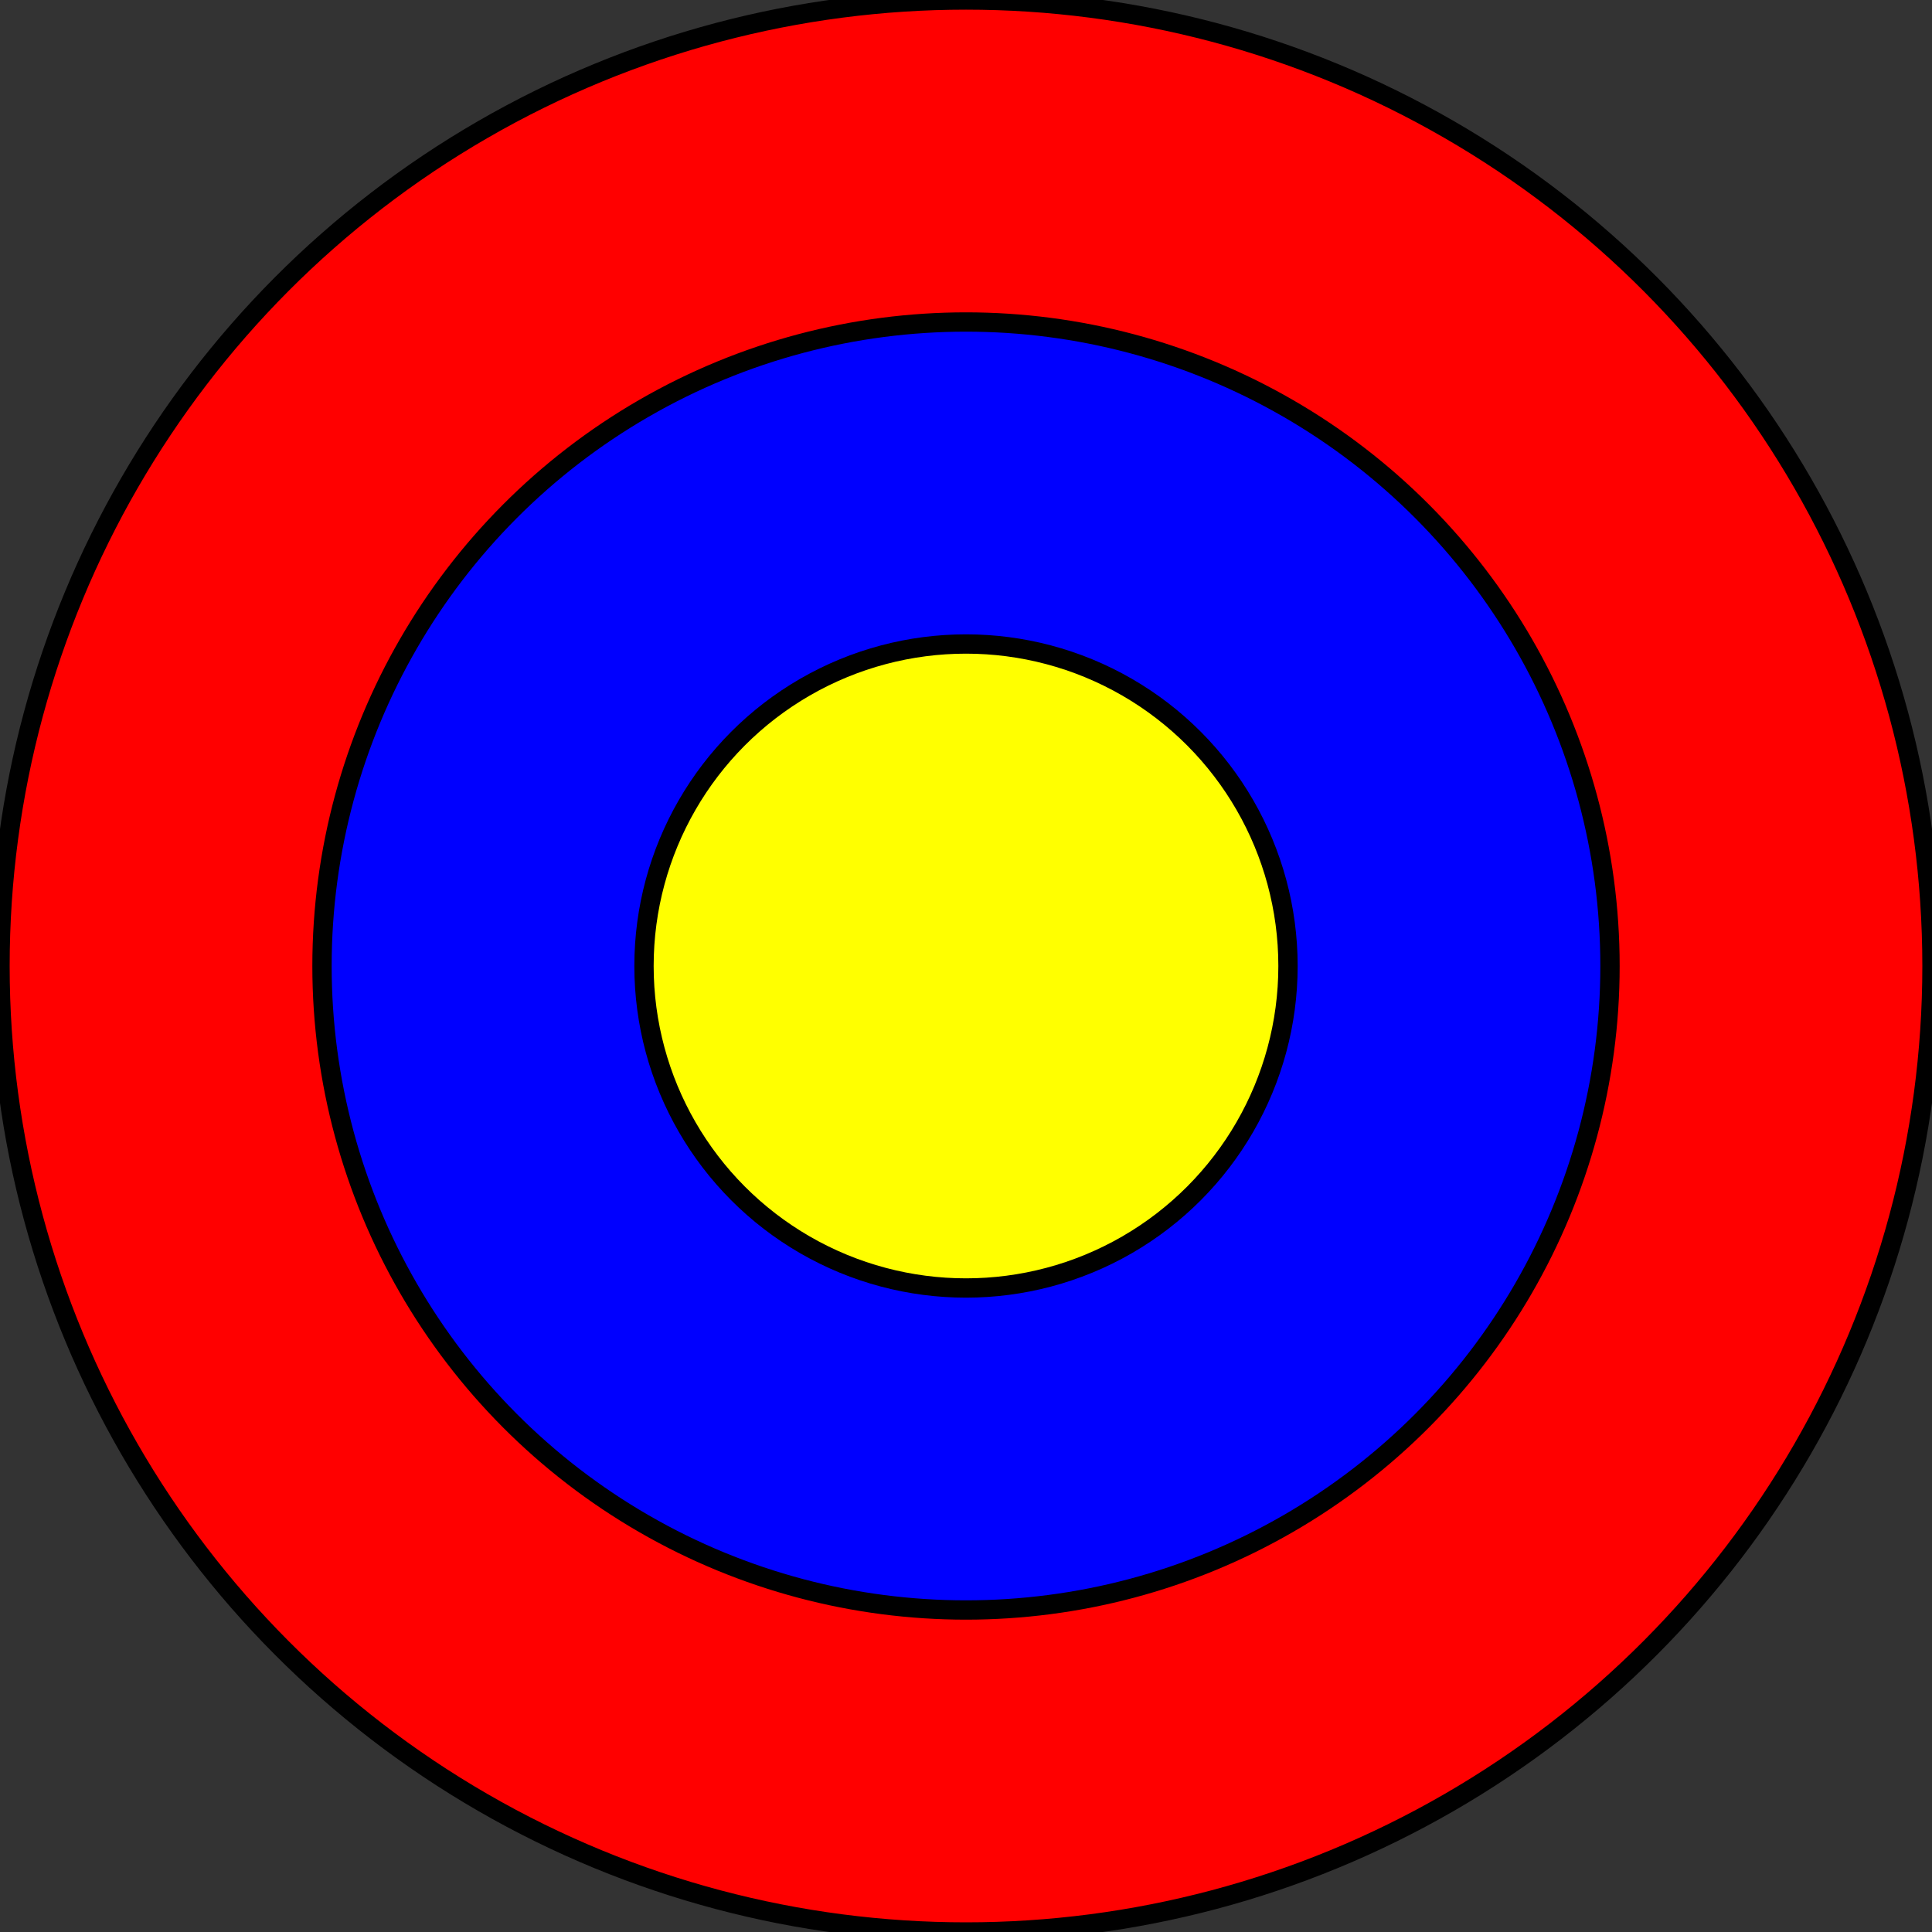 <svg height="300" width="300">
  <rect width="100%" height="100%" fill="#333333" stroke="none"/>
  <circle cx="150" cy="150" r="150" stroke="black" stroke-width="3" fill="red" />
  <circle cx="150" cy="150" r="100" stroke="black" stroke-width="3" fill="blue" />
  <circle cx="150" cy="150" r="50" stroke="black" stroke-width="3" fill="yellow" />
</svg>
